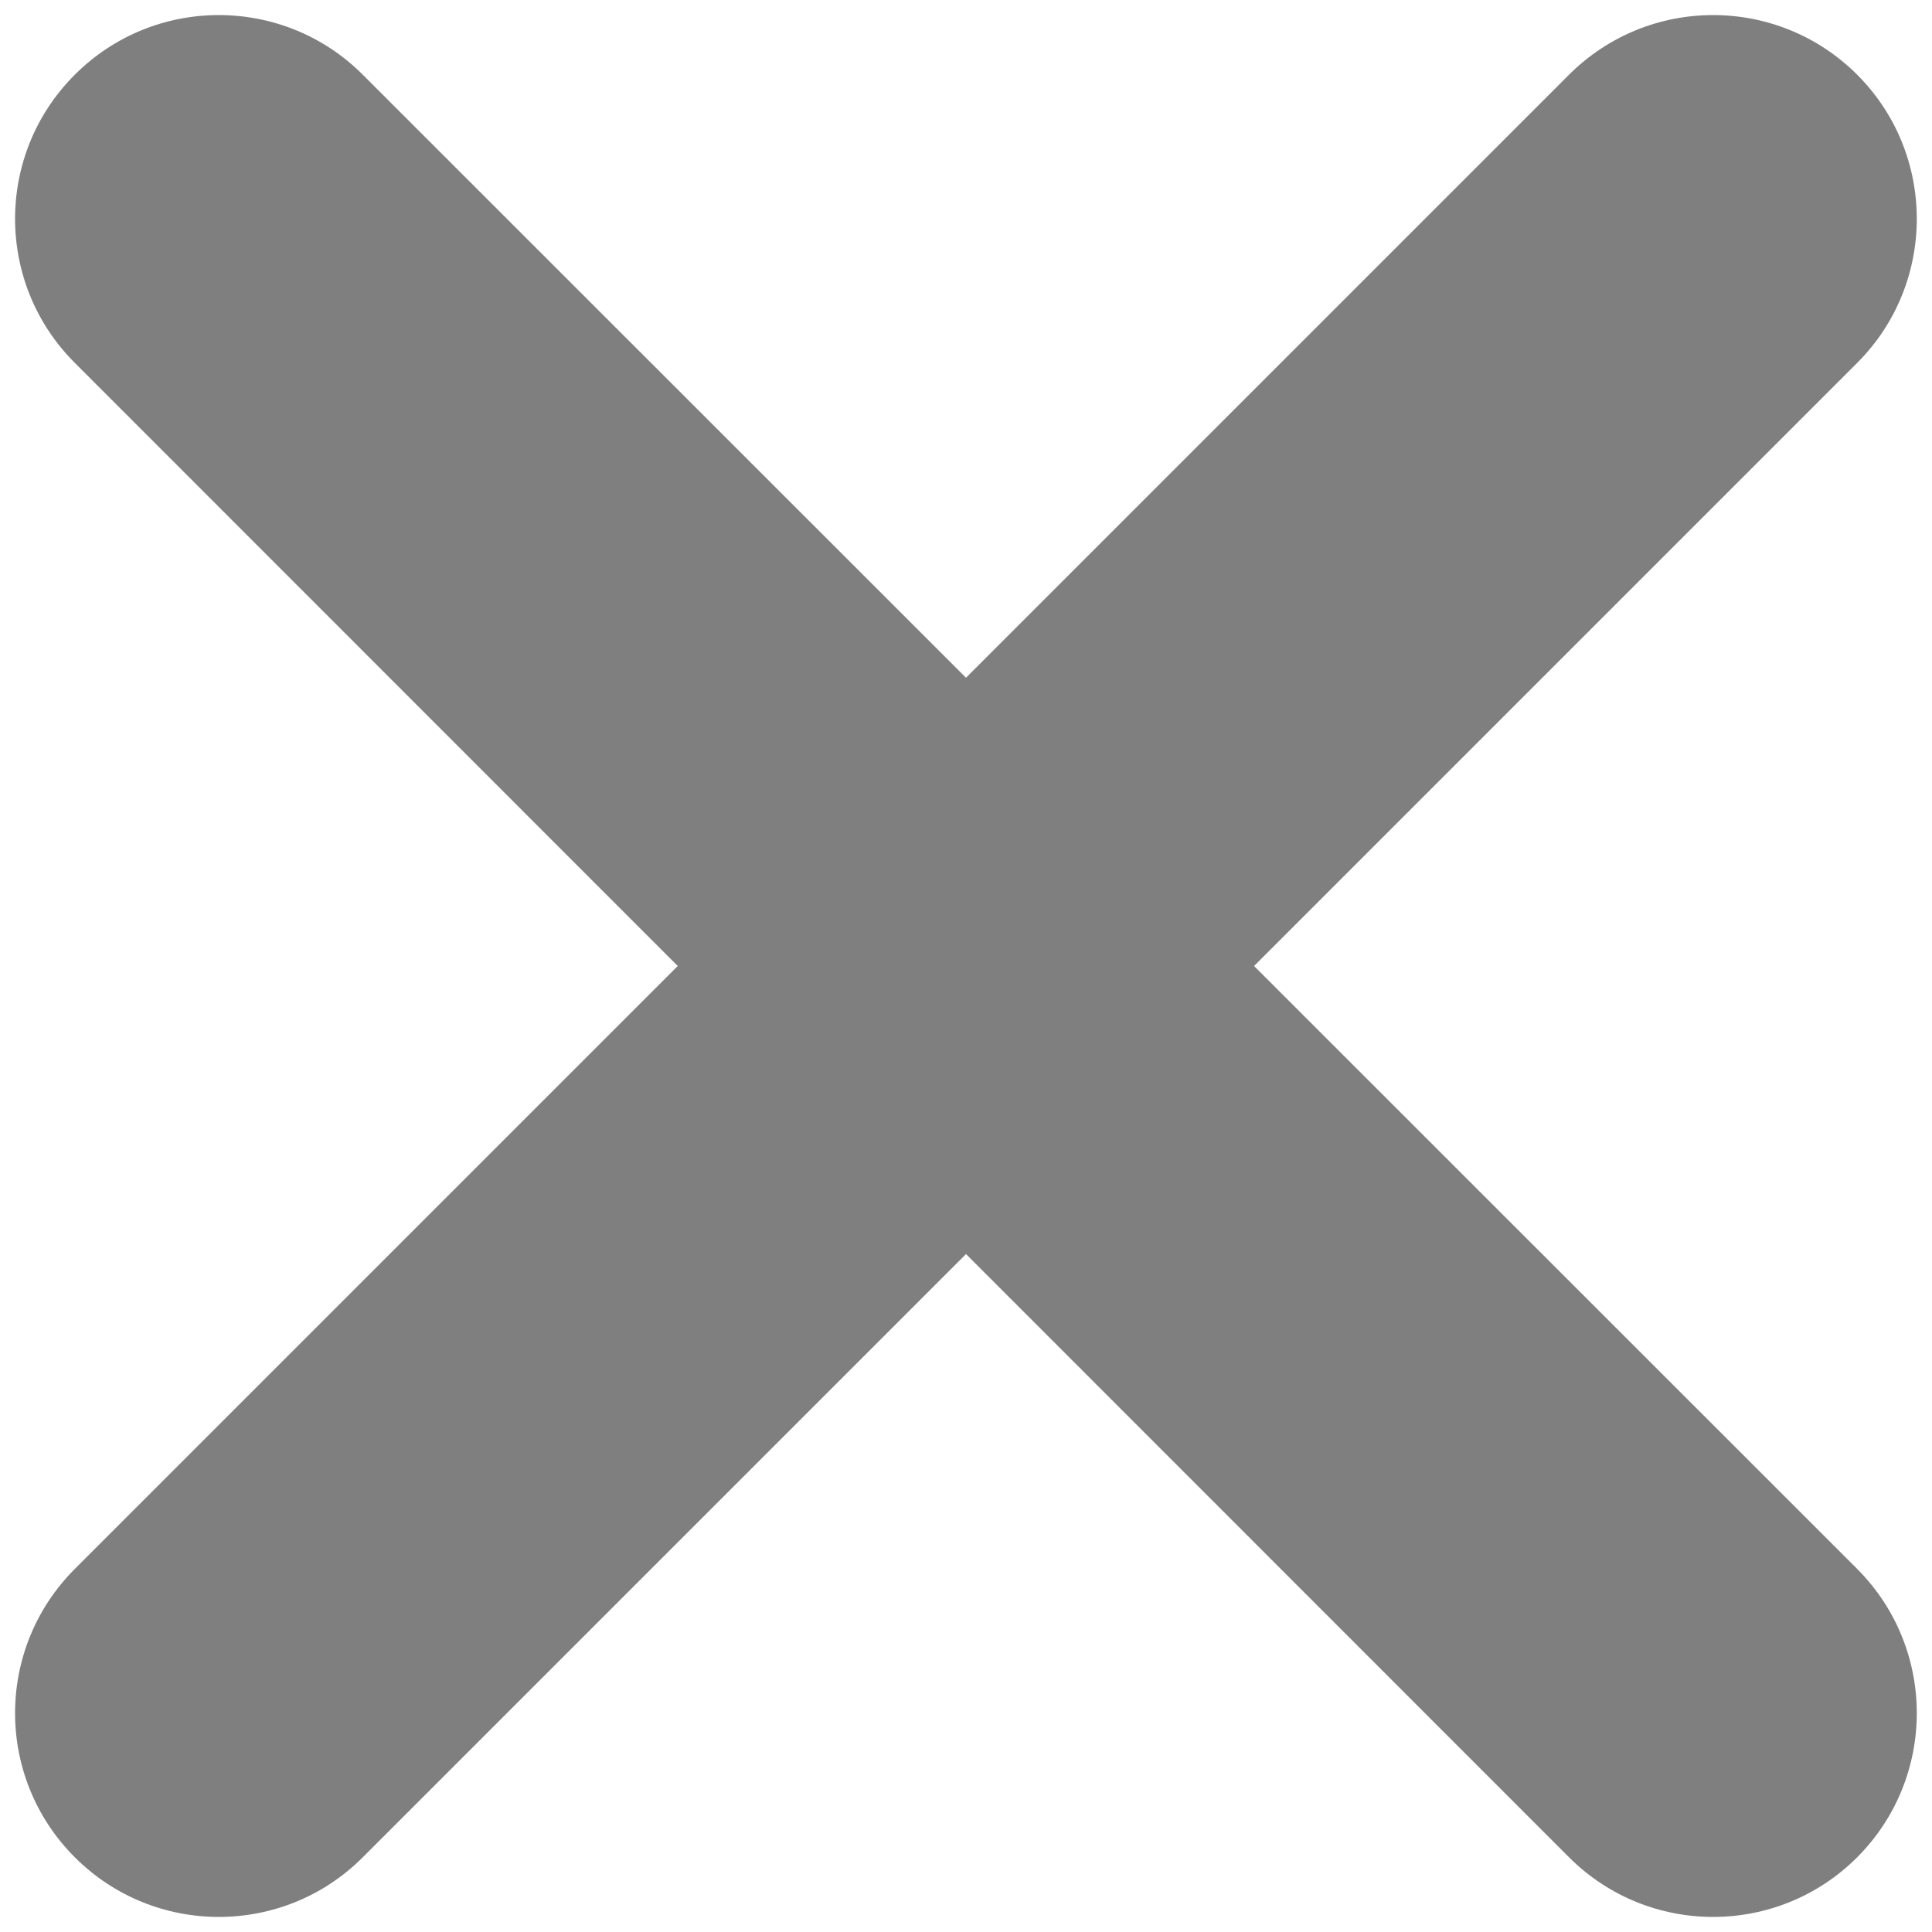 ﻿<?xml version="1.0" encoding="utf-8"?>
<svg version="1.1" xmlns:xlink="http://www.w3.org/1999/xlink" width="10px" height="10px" xmlns="http://www.w3.org/2000/svg">
  <g transform="matrix(1 0 0 1 -631 -13 )">
    <path d="M 1.878 0.387  L 5 3.508  L 8.121 0.387  C 8.533 -0.025  9.201 -0.025  9.613 0.387  C 10.024 0.798  10.024 1.467  9.613 1.878  L 6.491 5  L 9.613 8.121  C 10.024 8.533  10.024 9.201  9.613 9.613  C 9.201 10.025  8.533 10.025  8.121 9.613  L 5 6.491  L 1.878 9.613  C 1.467 10.025  0.798 10.025  0.387 9.613  C -0.025 9.201  -0.025 8.533  0.387 8.121  L 3.508 5  L 0.387 1.878  C -0.025 1.467  -0.025 0.798  0.387 0.387  C 0.798 -0.025  1.467 -0.025  1.878 0.387  Z " fill-rule="nonzero" fill="#7f7f7f" stroke="none" transform="matrix(1 0 0 1 631 13 )" />
  </g>
</svg>